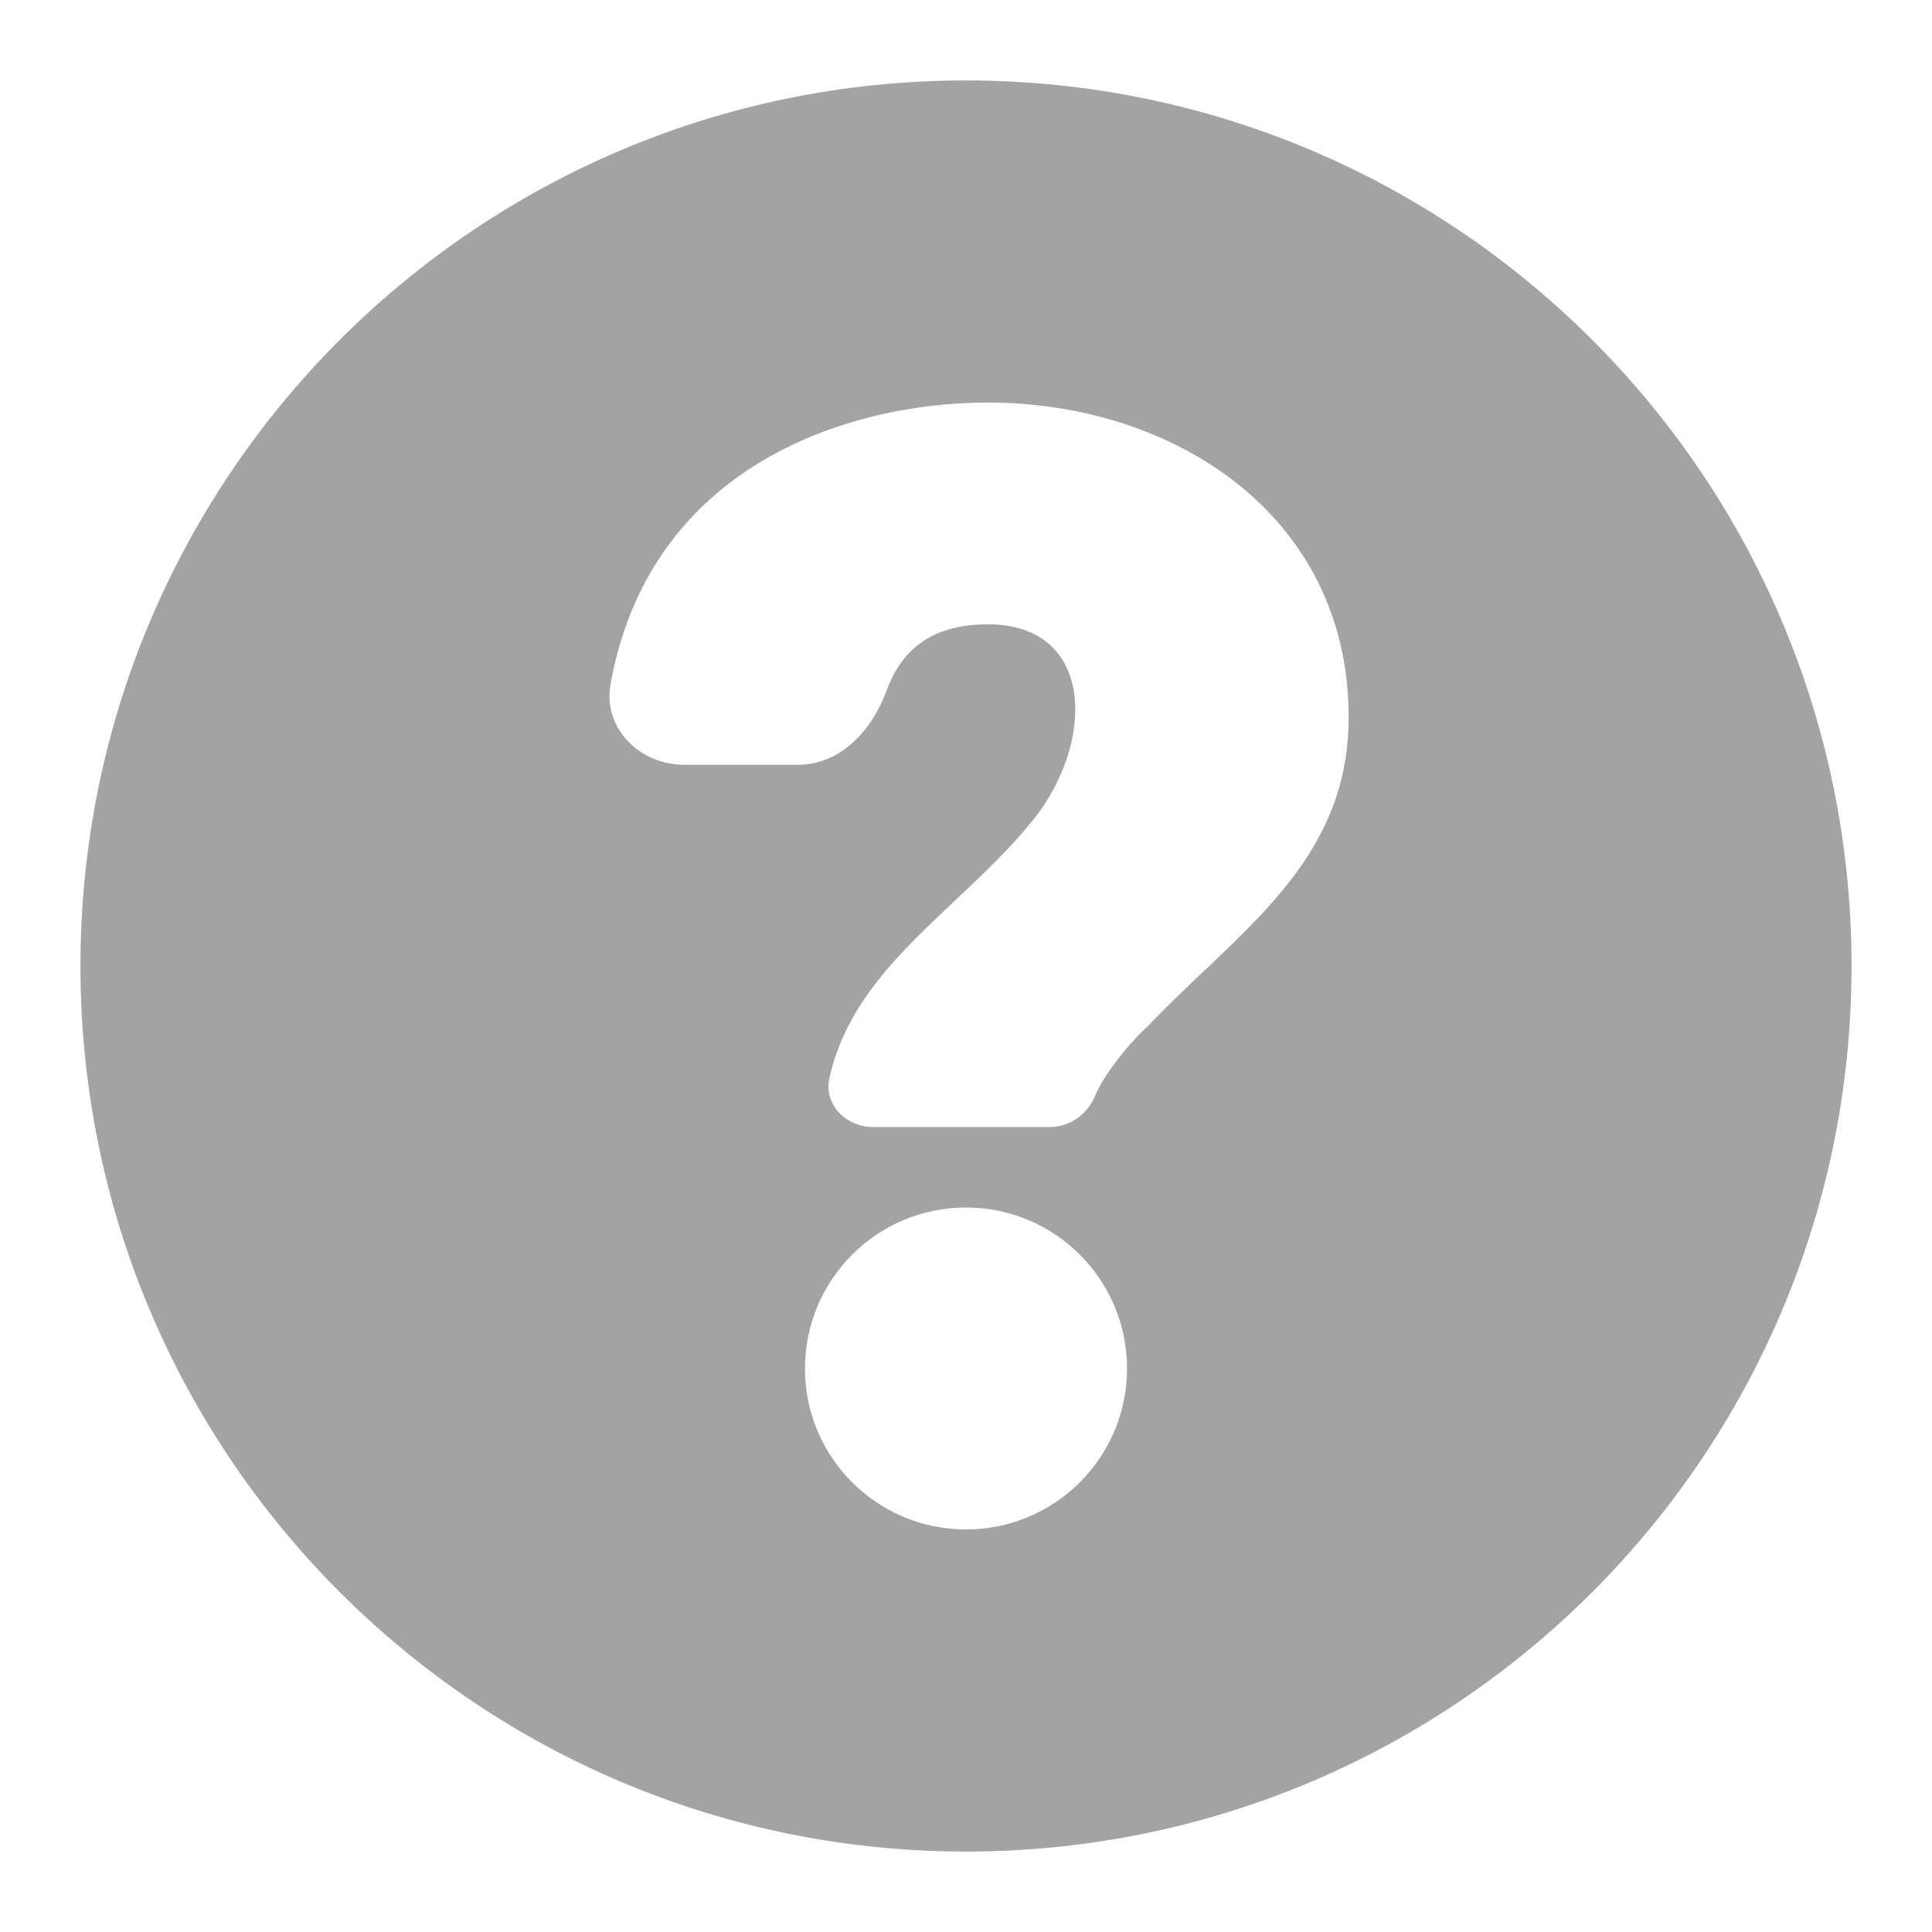 <svg width="14" height="14" viewBox="0 0 14 14" fill="none" xmlns="http://www.w3.org/2000/svg">
<g clip-path="url(#clip0_0_5633)">
<path fill-rule="evenodd" clip-rule="evenodd" d="M0.583 7C0.583 3.456 3.456 0.583 7 0.583C10.544 0.583 13.417 3.456 13.417 7C13.417 10.544 10.544 13.417 7 13.417C3.456 13.417 0.583 10.544 0.583 7ZM6.01 7.813C5.968 8 6.127 8.167 6.328 8.167H7.607C7.757 8.167 7.884 8.07 7.937 7.937C7.99 7.804 8.174 7.564 8.315 7.439C8.448 7.298 8.587 7.166 8.725 7.036C9.265 6.523 9.773 6.041 9.773 5.198C9.773 3.735 8.506 2.917 7.158 2.917C6.127 2.917 4.704 3.387 4.424 4.96C4.368 5.278 4.636 5.542 4.958 5.542H5.782C6.089 5.542 6.318 5.295 6.424 5.006C6.525 4.729 6.73 4.524 7.158 4.524C7.937 4.524 7.937 5.381 7.487 5.941C7.317 6.152 7.118 6.34 6.921 6.525C6.522 6.901 6.131 7.268 6.01 7.813ZM8.167 9.917C8.167 10.561 7.644 11.083 7 11.083C6.356 11.083 5.833 10.561 5.833 9.917C5.833 9.272 6.356 8.75 7 8.75C7.644 8.75 8.167 9.272 8.167 9.917Z" fill="#A3A3A3"/>
</g>
<defs>
<clipPath id="clip0_0_5633">
<rect width="14" height="14" fill="white"/>
</clipPath>
</defs>
</svg>
